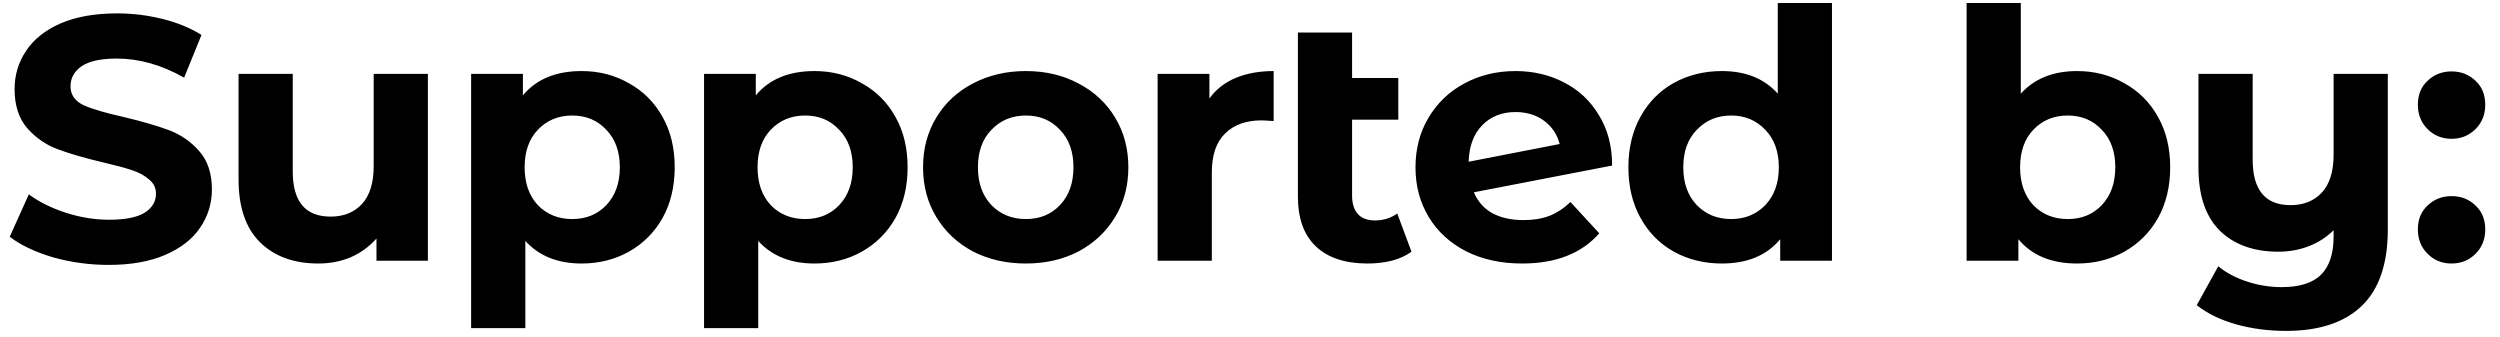 <svg width="163" height="22" viewBox="0 0 163 22" fill="none" xmlns="http://www.w3.org/2000/svg">
<path d="M7.089 17.272C5.836 17.272 4.621 17.106 3.443 16.773C2.28 16.426 1.344 15.981 0.634 15.437L1.88 12.674C2.559 13.172 3.367 13.572 4.303 13.874C5.24 14.176 6.176 14.327 7.112 14.327C8.154 14.327 8.924 14.176 9.422 13.874C9.921 13.557 10.17 13.142 10.17 12.629C10.17 12.251 10.019 11.941 9.717 11.7C9.43 11.443 9.052 11.239 8.584 11.088C8.131 10.937 7.512 10.771 6.727 10.59C5.519 10.303 4.53 10.016 3.76 9.729C2.99 9.442 2.325 8.982 1.767 8.348C1.223 7.713 0.951 6.868 0.951 5.811C0.951 4.89 1.2 4.059 1.699 3.319C2.197 2.564 2.945 1.968 3.941 1.53C4.953 1.092 6.183 0.873 7.633 0.873C8.645 0.873 9.634 0.994 10.6 1.236C11.567 1.477 12.412 1.825 13.137 2.277L12.005 5.063C10.54 4.233 9.075 3.818 7.61 3.818C6.584 3.818 5.821 3.984 5.323 4.316C4.84 4.648 4.598 5.086 4.598 5.63C4.598 6.173 4.877 6.581 5.436 6.853C6.01 7.109 6.878 7.366 8.041 7.623C9.249 7.91 10.238 8.197 11.008 8.484C11.778 8.771 12.435 9.223 12.979 9.843C13.537 10.462 13.816 11.3 13.816 12.357C13.816 13.263 13.56 14.093 13.046 14.848C12.548 15.588 11.793 16.177 10.781 16.615C9.77 17.053 8.539 17.272 7.089 17.272ZM27.898 4.814V17H24.546V15.55C24.078 16.079 23.519 16.487 22.87 16.773C22.22 17.045 21.518 17.181 20.763 17.181C19.163 17.181 17.894 16.721 16.958 15.8C16.022 14.878 15.554 13.512 15.554 11.7V4.814H19.087V11.179C19.087 13.142 19.91 14.123 21.556 14.123C22.401 14.123 23.081 13.852 23.594 13.308C24.108 12.749 24.364 11.926 24.364 10.839V4.814H27.898ZM37.921 4.633C39.054 4.633 40.08 4.897 41.002 5.426C41.938 5.939 42.67 6.672 43.199 7.623C43.727 8.559 43.991 9.654 43.991 10.907C43.991 12.16 43.727 13.263 43.199 14.214C42.67 15.15 41.938 15.883 41.002 16.411C40.08 16.924 39.054 17.181 37.921 17.181C36.366 17.181 35.143 16.69 34.252 15.709V21.394H30.718V4.814H34.093V6.219C34.969 5.162 36.245 4.633 37.921 4.633ZM37.309 14.282C38.215 14.282 38.955 13.98 39.529 13.376C40.118 12.757 40.413 11.934 40.413 10.907C40.413 9.88 40.118 9.065 39.529 8.461C38.955 7.842 38.215 7.532 37.309 7.532C36.404 7.532 35.656 7.842 35.067 8.461C34.493 9.065 34.206 9.88 34.206 10.907C34.206 11.934 34.493 12.757 35.067 13.376C35.656 13.98 36.404 14.282 37.309 14.282ZM53.106 4.633C54.239 4.633 55.266 4.897 56.187 5.426C57.123 5.939 57.855 6.672 58.384 7.623C58.912 8.559 59.176 9.654 59.176 10.907C59.176 12.16 58.912 13.263 58.384 14.214C57.855 15.15 57.123 15.883 56.187 16.411C55.266 16.924 54.239 17.181 53.106 17.181C51.551 17.181 50.328 16.69 49.437 15.709V21.394H45.904V4.814H49.278V6.219C50.154 5.162 51.43 4.633 53.106 4.633ZM52.495 14.282C53.401 14.282 54.141 13.98 54.714 13.376C55.303 12.757 55.598 11.934 55.598 10.907C55.598 9.88 55.303 9.065 54.714 8.461C54.141 7.842 53.401 7.532 52.495 7.532C51.589 7.532 50.841 7.842 50.252 8.461C49.679 9.065 49.392 9.88 49.392 10.907C49.392 11.934 49.679 12.757 50.252 13.376C50.841 13.98 51.589 14.282 52.495 14.282ZM66.887 17.181C65.604 17.181 64.449 16.917 63.422 16.388C62.41 15.845 61.617 15.097 61.044 14.146C60.47 13.195 60.183 12.115 60.183 10.907C60.183 9.699 60.47 8.62 61.044 7.668C61.617 6.717 62.41 5.977 63.422 5.449C64.449 4.905 65.604 4.633 66.887 4.633C68.171 4.633 69.318 4.905 70.33 5.449C71.342 5.977 72.135 6.717 72.708 7.668C73.282 8.62 73.569 9.699 73.569 10.907C73.569 12.115 73.282 13.195 72.708 14.146C72.135 15.097 71.342 15.845 70.33 16.388C69.318 16.917 68.171 17.181 66.887 17.181ZM66.887 14.282C67.793 14.282 68.533 13.98 69.107 13.376C69.696 12.757 69.99 11.934 69.99 10.907C69.99 9.88 69.696 9.065 69.107 8.461C68.533 7.842 67.793 7.532 66.887 7.532C65.981 7.532 65.234 7.842 64.645 8.461C64.056 9.065 63.761 9.88 63.761 10.907C63.761 11.934 64.056 12.757 64.645 13.376C65.234 13.98 65.981 14.282 66.887 14.282ZM78.853 6.422C79.275 5.834 79.842 5.388 80.551 5.086C81.276 4.784 82.107 4.633 83.043 4.633V7.895C82.65 7.864 82.386 7.849 82.25 7.849C81.238 7.849 80.446 8.136 79.872 8.71C79.298 9.269 79.011 10.114 79.011 11.247V17H75.478V4.814H78.853V6.422ZM92.029 16.411C91.682 16.668 91.252 16.864 90.738 17C90.24 17.121 89.719 17.181 89.175 17.181C87.711 17.181 86.586 16.811 85.801 16.071C85.016 15.331 84.623 14.244 84.623 12.81V2.119H88.156V5.086H91.169V7.804H88.156V12.764C88.156 13.278 88.285 13.678 88.541 13.965C88.798 14.237 89.168 14.373 89.651 14.373C90.195 14.373 90.678 14.222 91.101 13.92L92.029 16.411ZM99.334 14.35C99.968 14.35 100.527 14.259 101.01 14.078C101.509 13.882 101.969 13.58 102.392 13.172L104.272 15.211C103.124 16.524 101.448 17.181 99.244 17.181C97.87 17.181 96.654 16.917 95.597 16.388C94.54 15.845 93.725 15.097 93.151 14.146C92.577 13.195 92.29 12.115 92.29 10.907C92.29 9.714 92.569 8.642 93.128 7.691C93.702 6.724 94.48 5.977 95.461 5.449C96.458 4.905 97.575 4.633 98.813 4.633C99.976 4.633 101.033 4.882 101.984 5.381C102.936 5.864 103.691 6.573 104.249 7.51C104.823 8.431 105.11 9.525 105.11 10.794L96.095 12.538C96.352 13.142 96.752 13.595 97.296 13.897C97.854 14.199 98.534 14.35 99.334 14.35ZM98.813 7.306C97.922 7.306 97.198 7.593 96.639 8.166C96.08 8.74 95.786 9.533 95.755 10.545L101.69 9.39C101.524 8.755 101.184 8.25 100.671 7.872C100.157 7.495 99.538 7.306 98.813 7.306ZM119.444 0.194V17H116.069V15.596C115.194 16.653 113.925 17.181 112.264 17.181C111.117 17.181 110.075 16.924 109.138 16.411C108.217 15.898 107.493 15.165 106.964 14.214C106.436 13.263 106.171 12.16 106.171 10.907C106.171 9.654 106.436 8.552 106.964 7.6C107.493 6.649 108.217 5.917 109.138 5.403C110.075 4.89 111.117 4.633 112.264 4.633C113.819 4.633 115.035 5.124 115.911 6.105V0.194H119.444ZM112.876 14.282C113.767 14.282 114.507 13.98 115.095 13.376C115.684 12.757 115.979 11.934 115.979 10.907C115.979 9.88 115.684 9.065 115.095 8.461C114.507 7.842 113.767 7.532 112.876 7.532C111.97 7.532 111.222 7.842 110.633 8.461C110.044 9.065 109.75 9.88 109.75 10.907C109.75 11.934 110.044 12.757 110.633 13.376C111.222 13.98 111.97 14.282 112.876 14.282ZM135.426 4.633C136.558 4.633 137.585 4.897 138.506 5.426C139.442 5.939 140.175 6.672 140.703 7.623C141.232 8.559 141.496 9.654 141.496 10.907C141.496 12.16 141.232 13.263 140.703 14.214C140.175 15.15 139.442 15.883 138.506 16.411C137.585 16.924 136.558 17.181 135.426 17.181C133.75 17.181 132.474 16.653 131.598 15.596V17H128.223V0.194H131.756V6.105C132.647 5.124 133.87 4.633 135.426 4.633ZM134.814 14.282C135.72 14.282 136.46 13.98 137.034 13.376C137.623 12.757 137.917 11.934 137.917 10.907C137.917 9.88 137.623 9.065 137.034 8.461C136.46 7.842 135.72 7.532 134.814 7.532C133.908 7.532 133.161 7.842 132.572 8.461C131.998 9.065 131.711 9.88 131.711 10.907C131.711 11.934 131.998 12.757 132.572 13.376C133.161 13.98 133.908 14.282 134.814 14.282ZM155.685 4.814V14.961C155.685 17.196 155.118 18.857 153.986 19.945C152.853 21.032 151.207 21.575 149.048 21.575C147.901 21.575 146.813 21.432 145.787 21.145C144.775 20.858 143.922 20.443 143.227 19.899L144.631 17.362C145.145 17.785 145.771 18.117 146.511 18.359C147.251 18.601 147.999 18.721 148.754 18.721C149.931 18.721 150.792 18.45 151.336 17.906C151.879 17.362 152.151 16.532 152.151 15.415V15.007C151.698 15.46 151.162 15.807 150.543 16.049C149.924 16.29 149.26 16.411 148.55 16.411C146.949 16.411 145.681 15.958 144.745 15.052C143.808 14.131 143.34 12.757 143.34 10.93V4.814H146.874V10.409C146.874 12.387 147.697 13.376 149.343 13.376C150.188 13.376 150.868 13.104 151.381 12.561C151.894 12.002 152.151 11.179 152.151 10.092V4.814H155.685ZM159.841 9.05C159.222 9.05 158.701 8.838 158.279 8.416C157.856 7.993 157.644 7.464 157.644 6.83C157.644 6.181 157.856 5.66 158.279 5.267C158.701 4.86 159.222 4.656 159.841 4.656C160.461 4.656 160.981 4.86 161.404 5.267C161.827 5.66 162.038 6.181 162.038 6.83C162.038 7.464 161.827 7.993 161.404 8.416C160.981 8.838 160.461 9.05 159.841 9.05ZM159.841 17.181C159.222 17.181 158.701 16.97 158.279 16.547C157.856 16.124 157.644 15.596 157.644 14.961C157.644 14.312 157.856 13.791 158.279 13.399C158.701 12.991 159.222 12.787 159.841 12.787C160.461 12.787 160.981 12.991 161.404 13.399C161.827 13.791 162.038 14.312 162.038 14.961C162.038 15.596 161.827 16.124 161.404 16.547C160.981 16.97 160.461 17.181 159.841 17.181Z" fill="black"/>
</svg>
